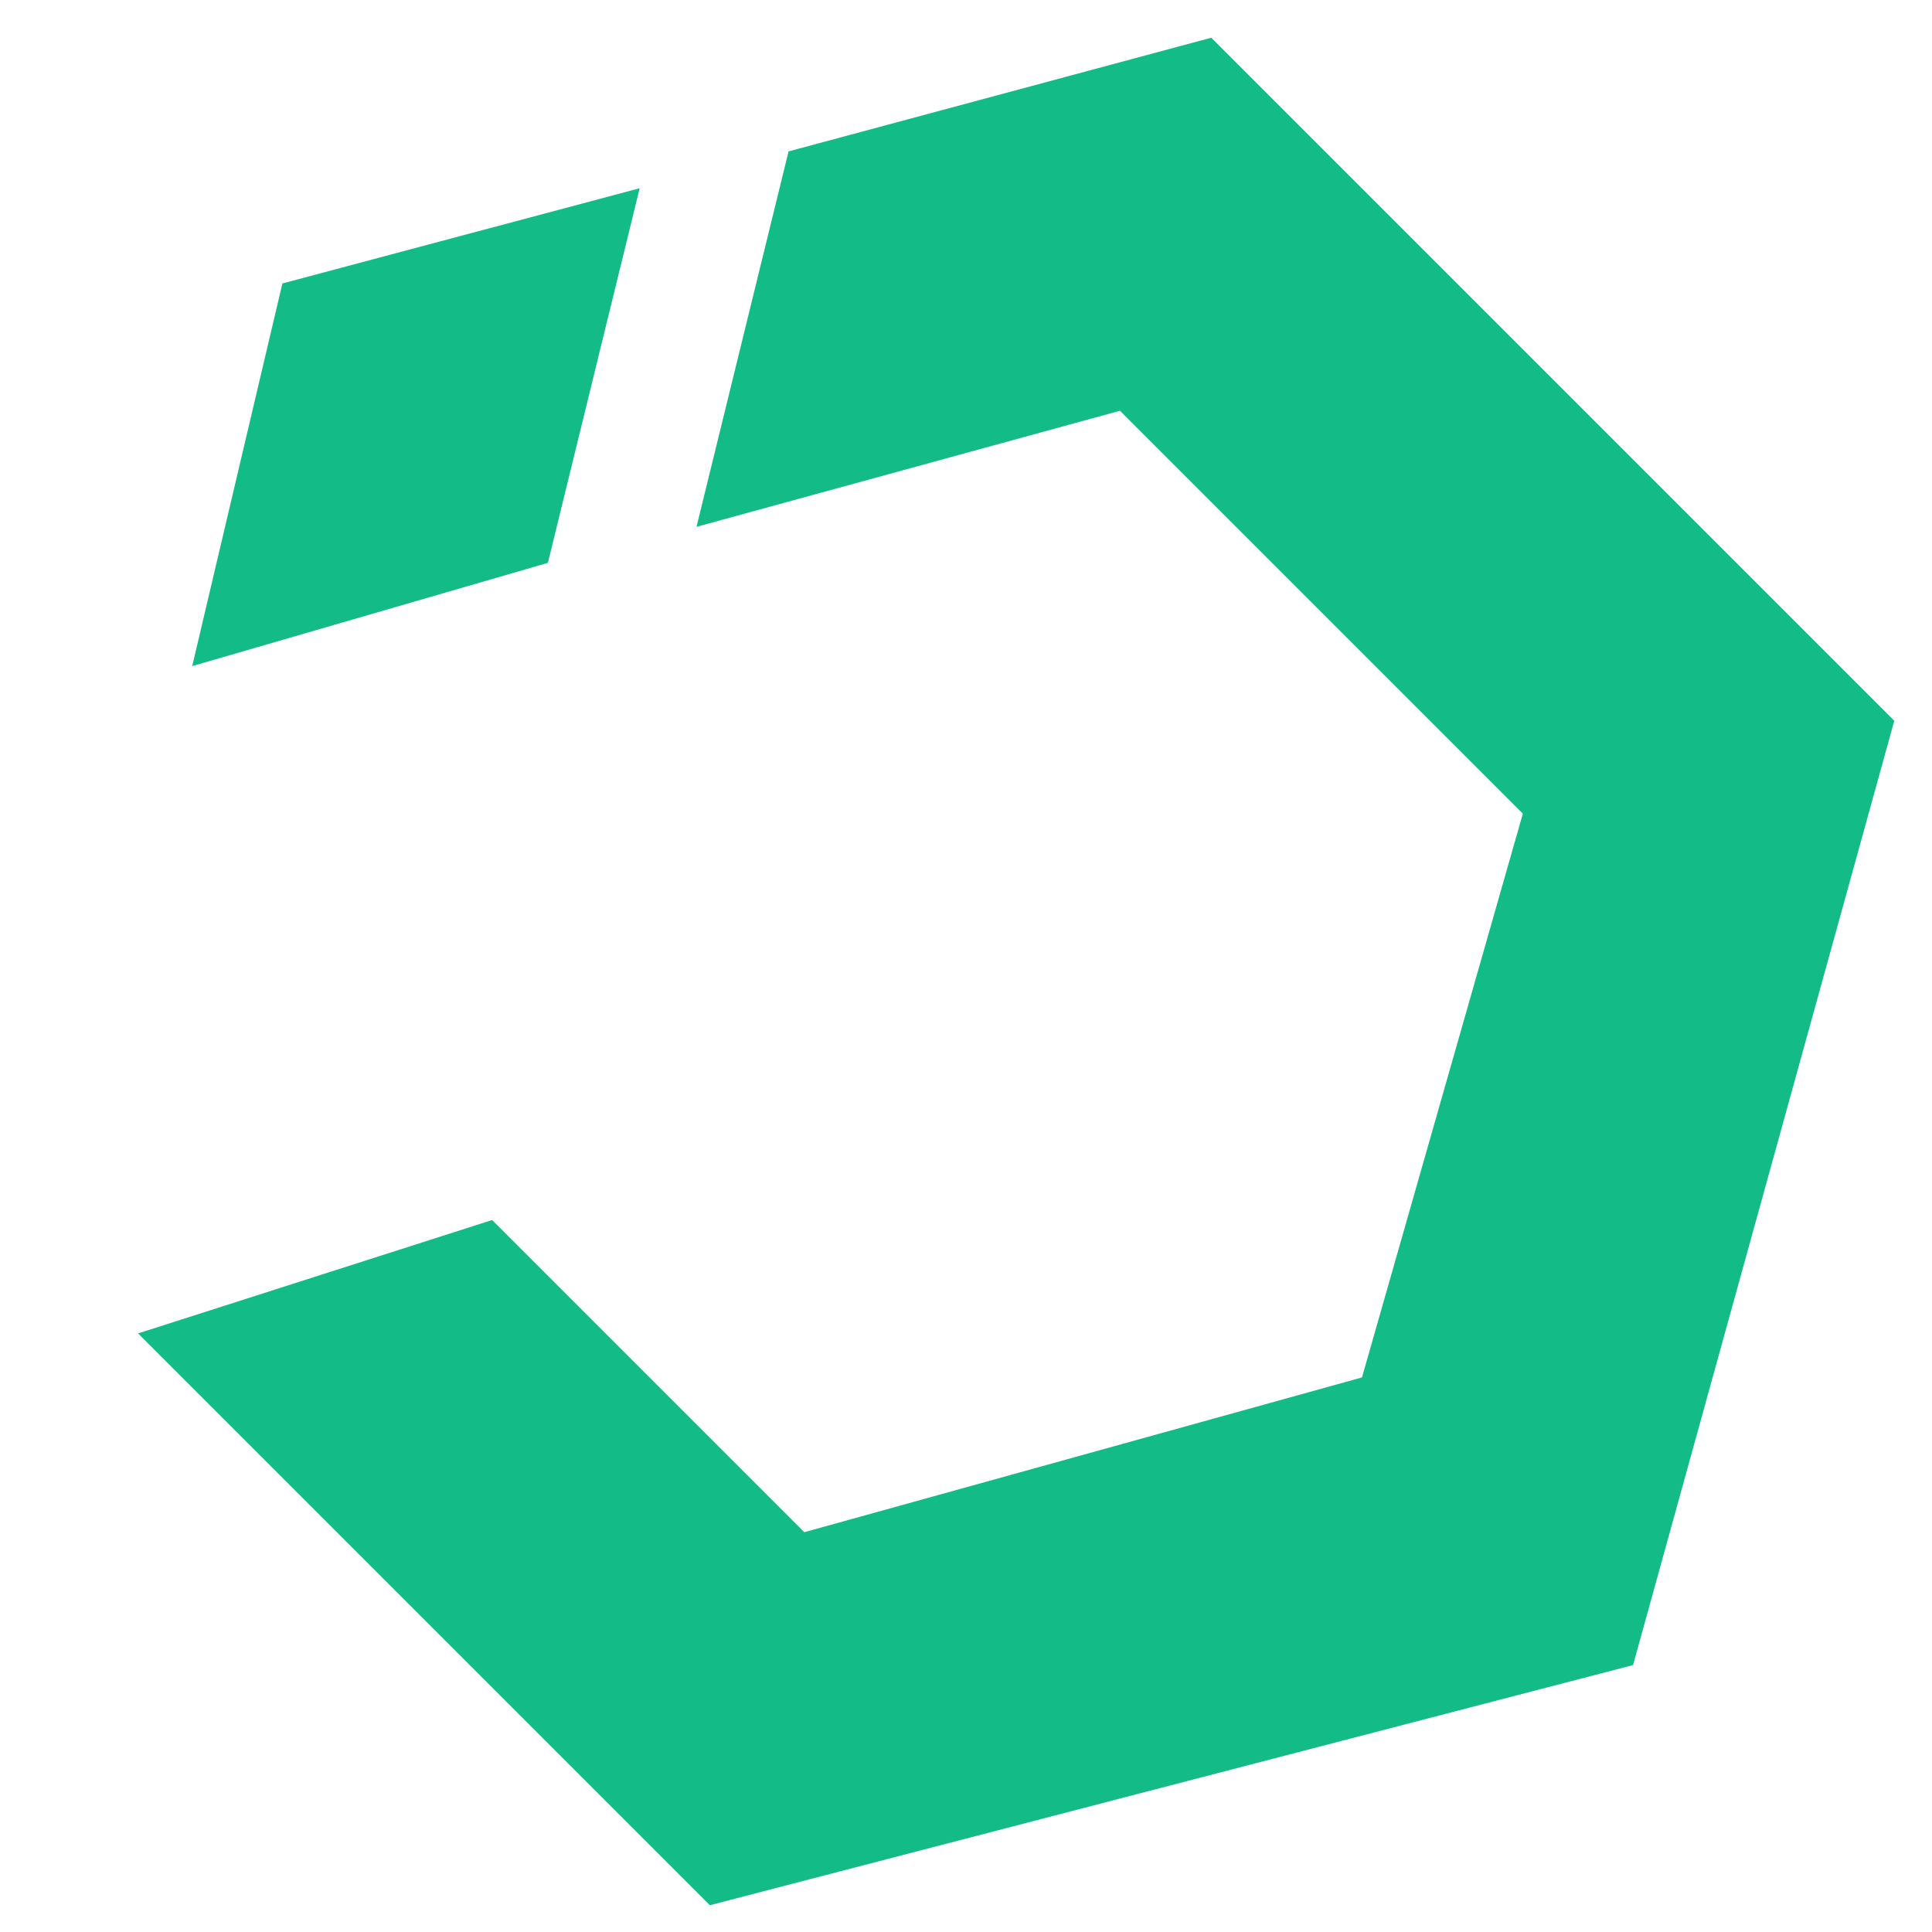 <?xml version="1.0" standalone="no"?><!DOCTYPE svg PUBLIC "-//W3C//DTD SVG 1.1//EN" "http://www.w3.org/Graphics/SVG/1.1/DTD/svg11.dtd"><svg t="1592111535503" class="icon" viewBox="0 0 1024 1024" version="1.1" xmlns="http://www.w3.org/2000/svg" p-id="850" width="128" height="128" xmlns:xlink="http://www.w3.org/1999/xlink"><defs><style type="text/css"></style></defs><path d="M641.966 19.995l362.039 362.039L865.553 882.524 376.235 1009.803 73.17 706.737l187.666-60.104 165.463 165.463 295.571-82.024 85.277-298.823-213.546-213.546-224.436 61.518 48.79-198.98L641.966 19.995zM339.042 99.757L149.678 150.244l-47.8 202.798 188.515-54.73 48.649-198.556z" fill="#13bb86" p-id="851"></path></svg>